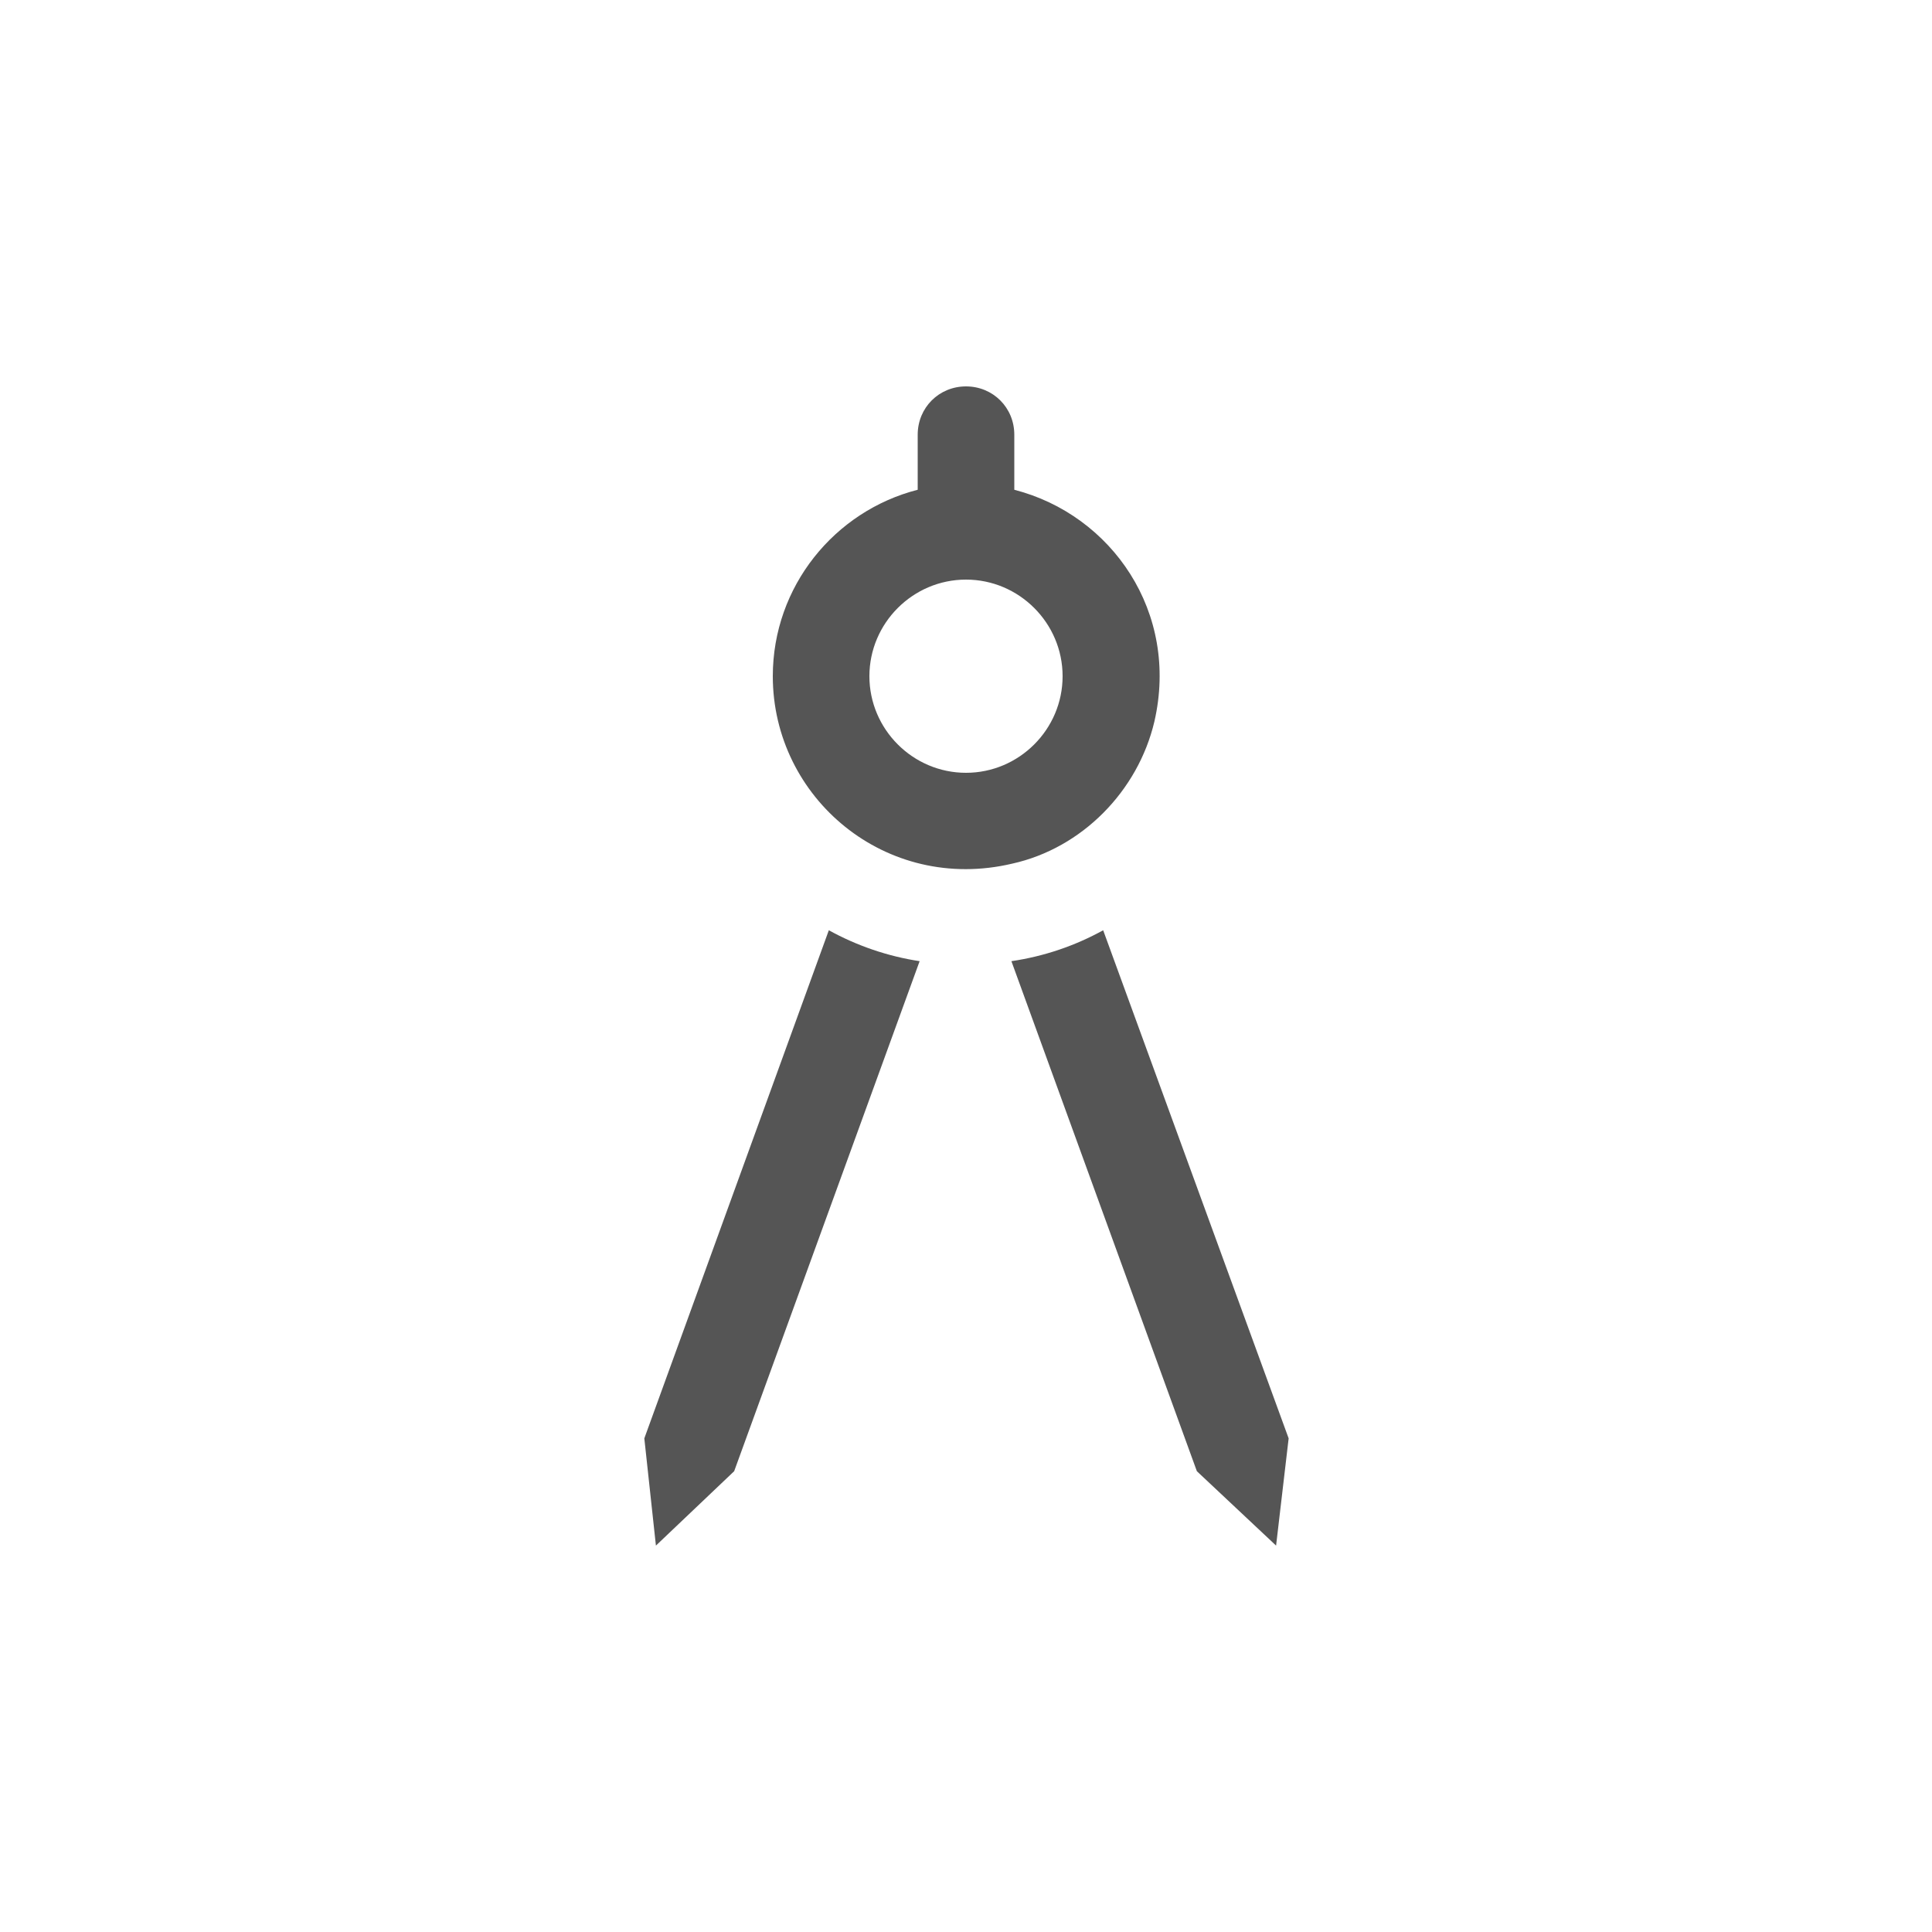 <svg fill="#555555" xmlns="http://www.w3.org/2000/svg" enable-background="new 0 0 20 20" height="20" viewBox="0 0 20 20" width="20"><g><rect fill="none" height="20" width="20"/></g><g><g><path d="M6.67,14.89L6.79,16l0.81-0.77l1.92-5.28C9.19,9.9,8.87,9.79,8.58,9.63L6.67,14.89z"/><path d="M11.42,9.63c-0.29,0.16-0.61,0.27-0.95,0.32l1.92,5.28L13.21,16l0.13-1.11L11.42,9.63z"/><path d="M11.95,7.47c0.26-1.13-0.44-2.14-1.45-2.4V4.5C10.5,4.22,10.28,4,10,4h0C9.72,4,9.5,4.22,9.5,4.5v0.57 C8.64,5.29,8,6.07,8,7c0,1.26,1.17,2.25,2.48,1.94C11.2,8.78,11.78,8.19,11.95,7.47z M10,8C9.45,8,9,7.55,9,7c0-0.55,0.45-1,1-1 s1,0.45,1,1C11,7.55,10.55,8,10,8z"/></g></g></svg>